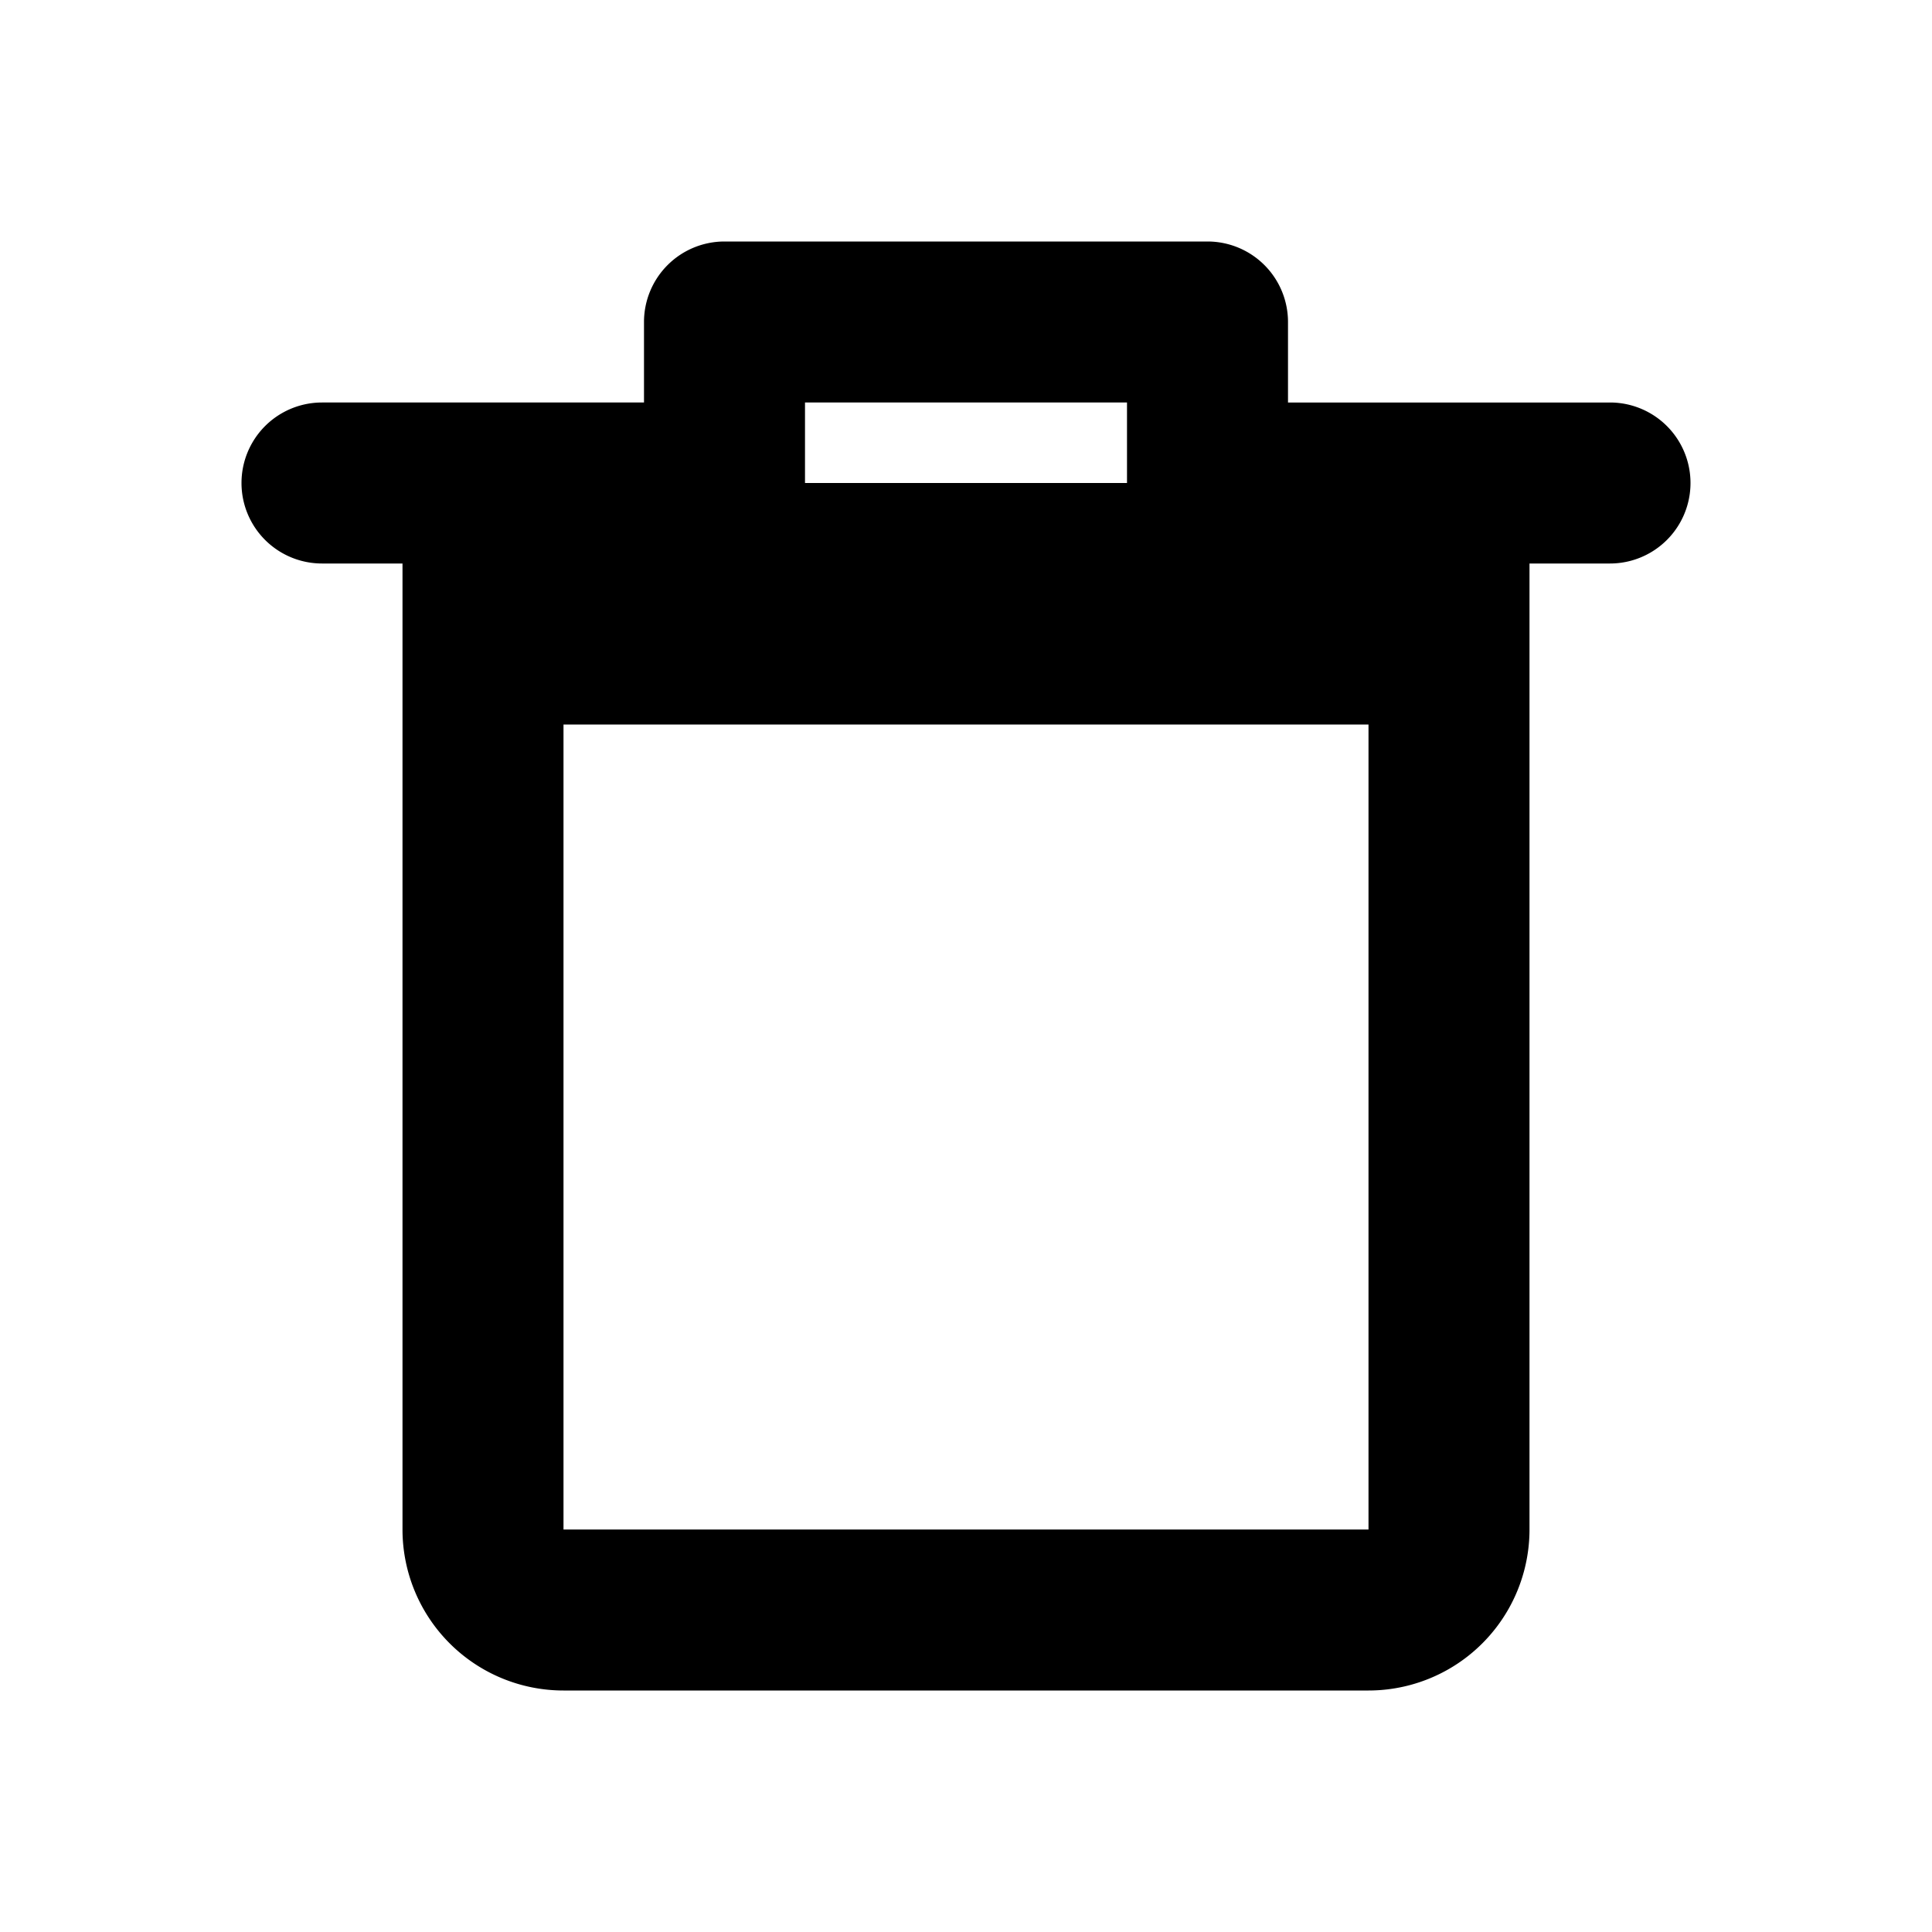 <svg xmlns="http://www.w3.org/2000/svg" viewBox="0 0 24 24" width="24" height="24" fill="black">
  <path d="M9 3h6a1 1 0 0 1 1 1v1h4a1 1 0 0 1 0 2h-1v12a2 2 0 0 1-2 2H7a2 2 0 0 1-2-2V7H4a1 1 0 0 1 0-2h4V4a1 1 0 0 1 1-1zm1 2v1h4V5h-4zm-3 4v10h10V9H7z"/>
</svg>
